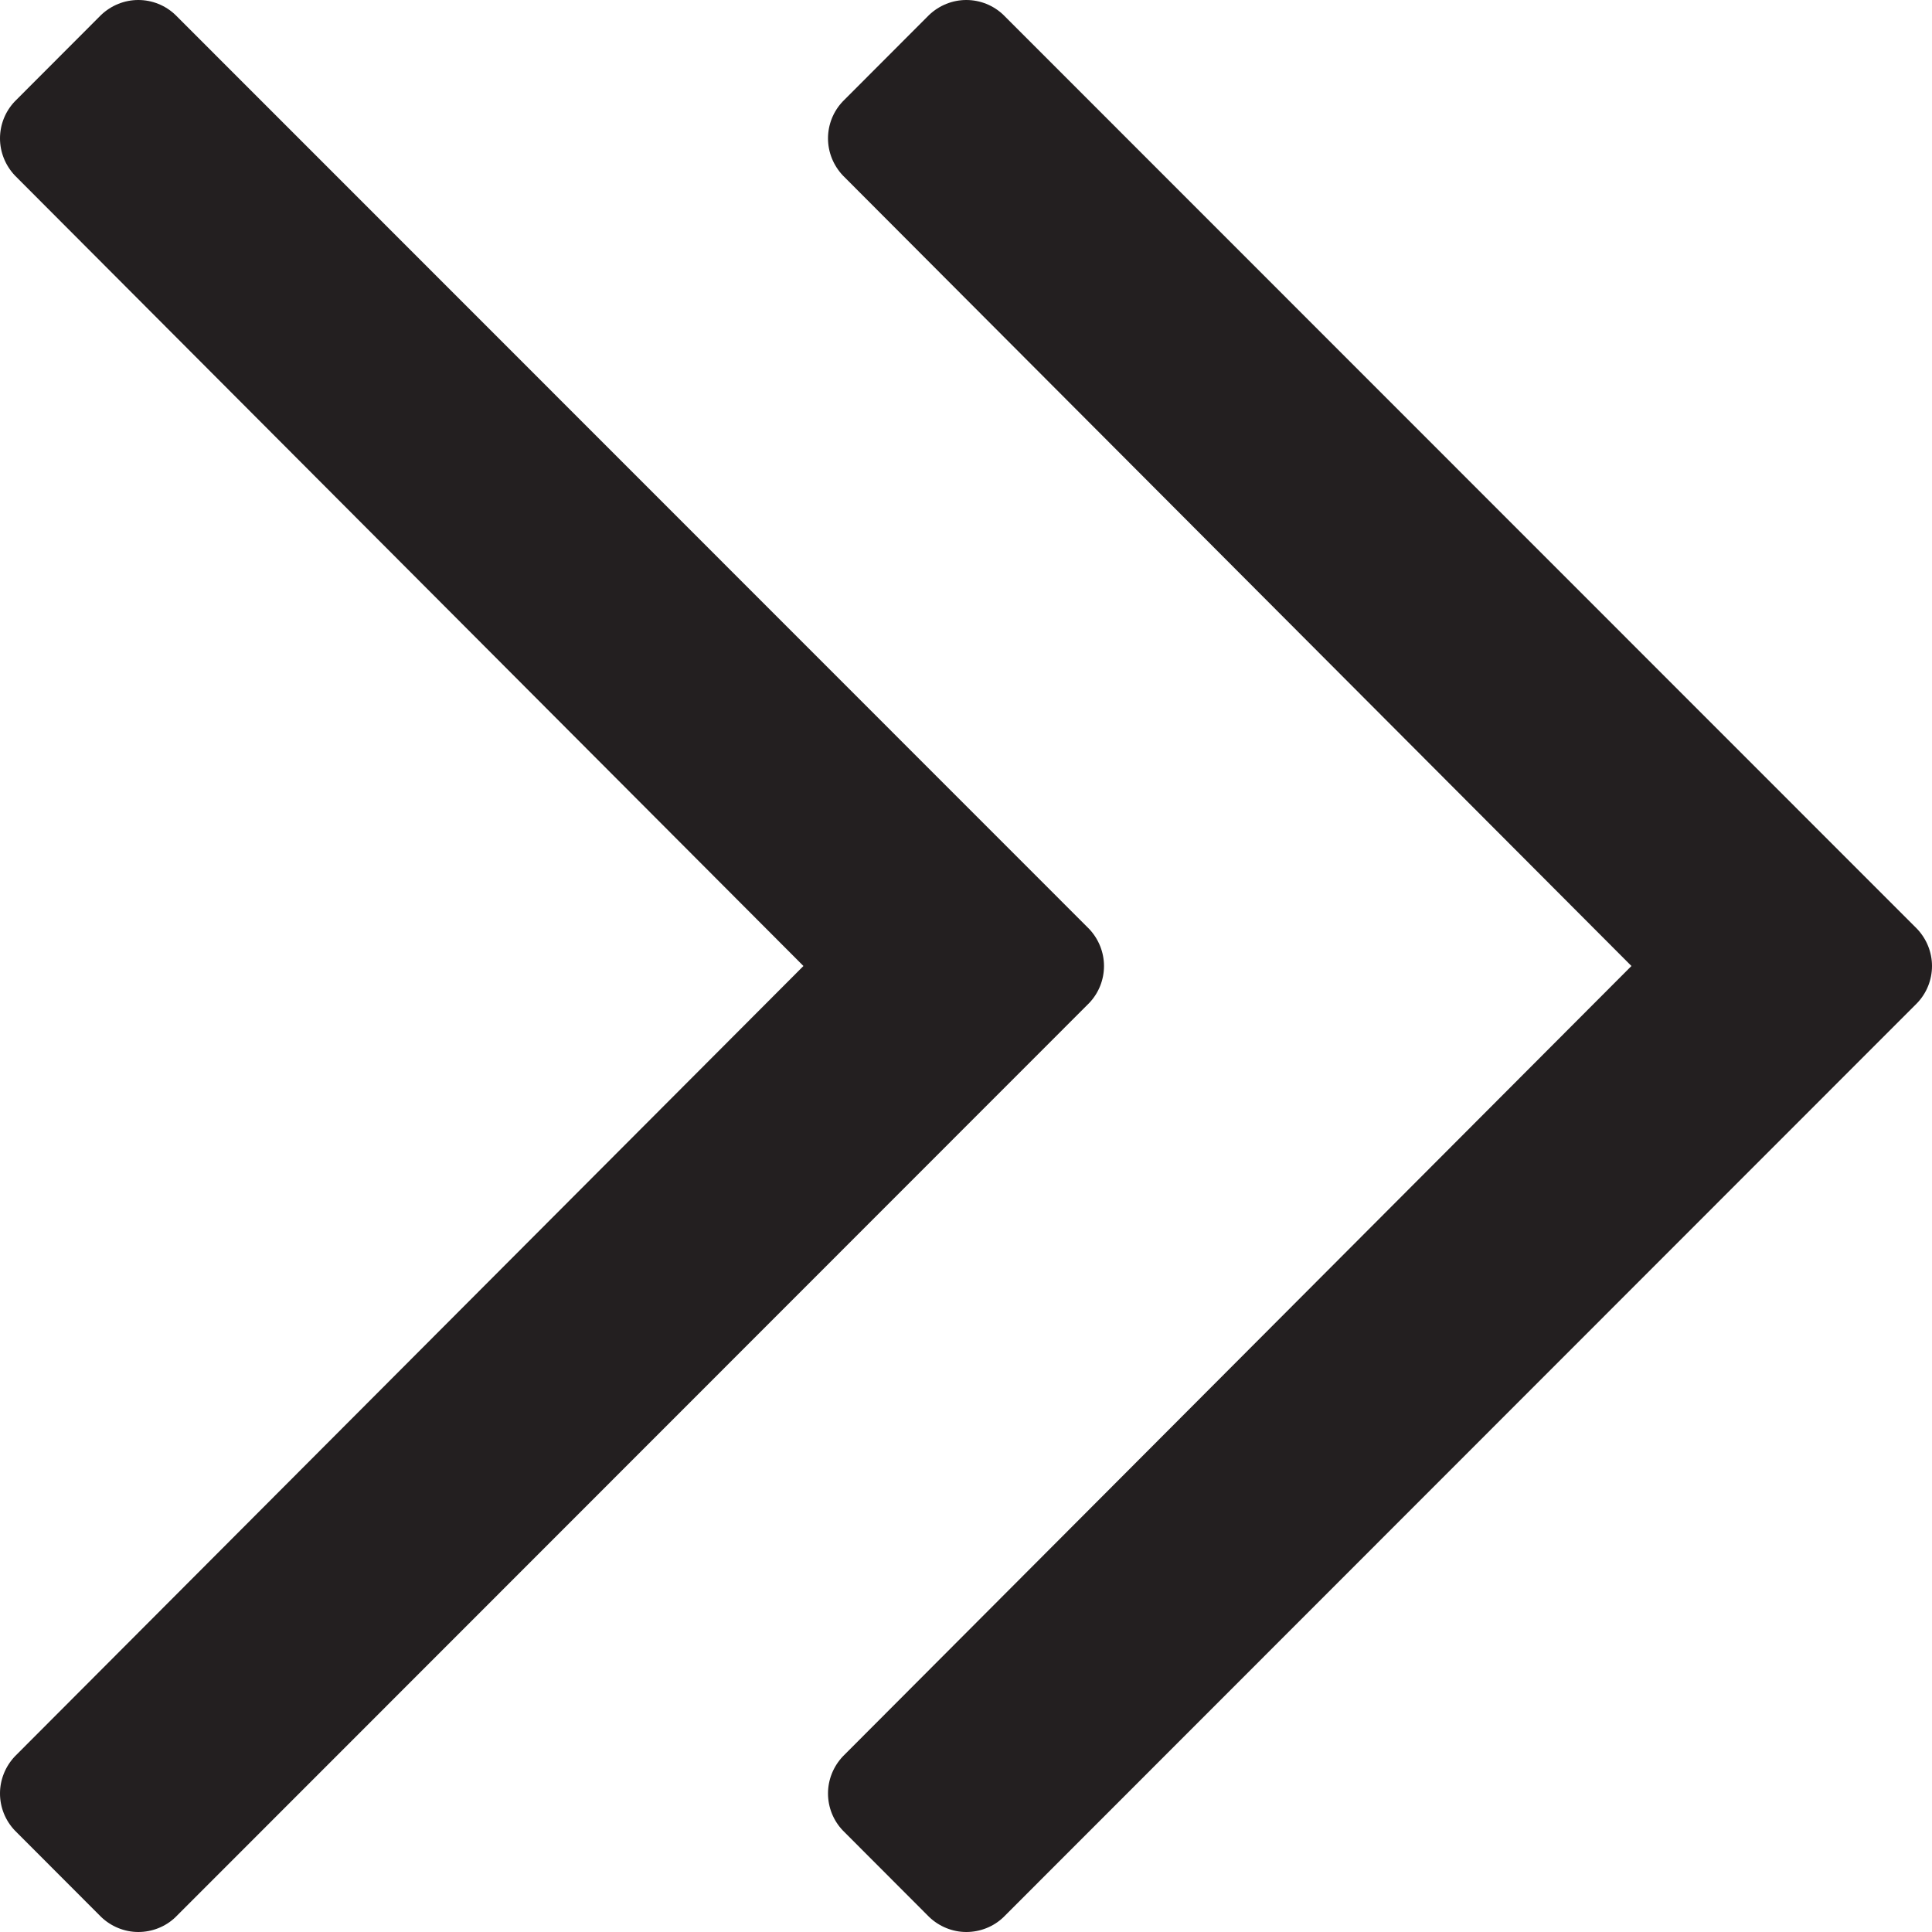 <svg width="14" height="14" viewBox="0 0 14 14" fill="none" xmlns="http://www.w3.org/2000/svg">
<path d="M0.733 13.891L0.108 13.265C0.039 13.193 5.72473e-07 13.097 5.6809e-07 12.996C5.63706e-07 12.896 0.039 12.8 0.108 12.727L5.822 7L0.108 1.272C0.039 1.199 4.82104e-08 1.103 4.38272e-08 1.003C3.9444e-08 0.902 0.039 0.806 0.108 0.734L0.733 0.108C0.806 0.039 0.902 -3.94288e-08 1.002 -4.38103e-08C1.103 -4.81918e-08 1.199 0.039 1.271 0.108L7.892 6.731C7.961 6.804 8 6.9 8 7C8 7.101 7.961 7.197 7.892 7.269L1.271 13.893C1.199 13.962 1.102 14 1.002 14C0.902 14 0.805 13.96 0.733 13.891Z" fill="#231F20"/>
<path d="M6.733 13.891L6.108 13.265C6.039 13.193 6 13.097 6 12.996C6 12.896 6.039 12.8 6.108 12.727L11.822 7L6.108 1.272C6.039 1.199 6 1.103 6 1.003C6 0.902 6.039 0.806 6.108 0.734L6.733 0.108C6.806 0.039 6.902 -3.94288e-08 7.002 -4.38103e-08C7.103 -4.81918e-08 7.199 0.039 7.271 0.108L13.892 6.731C13.961 6.804 14 6.9 14 7C14 7.101 13.961 7.197 13.892 7.269L7.271 13.893C7.199 13.962 7.102 14 7.002 14C6.902 14 6.805 13.96 6.733 13.891Z" fill="#231F20"/>
</svg>
